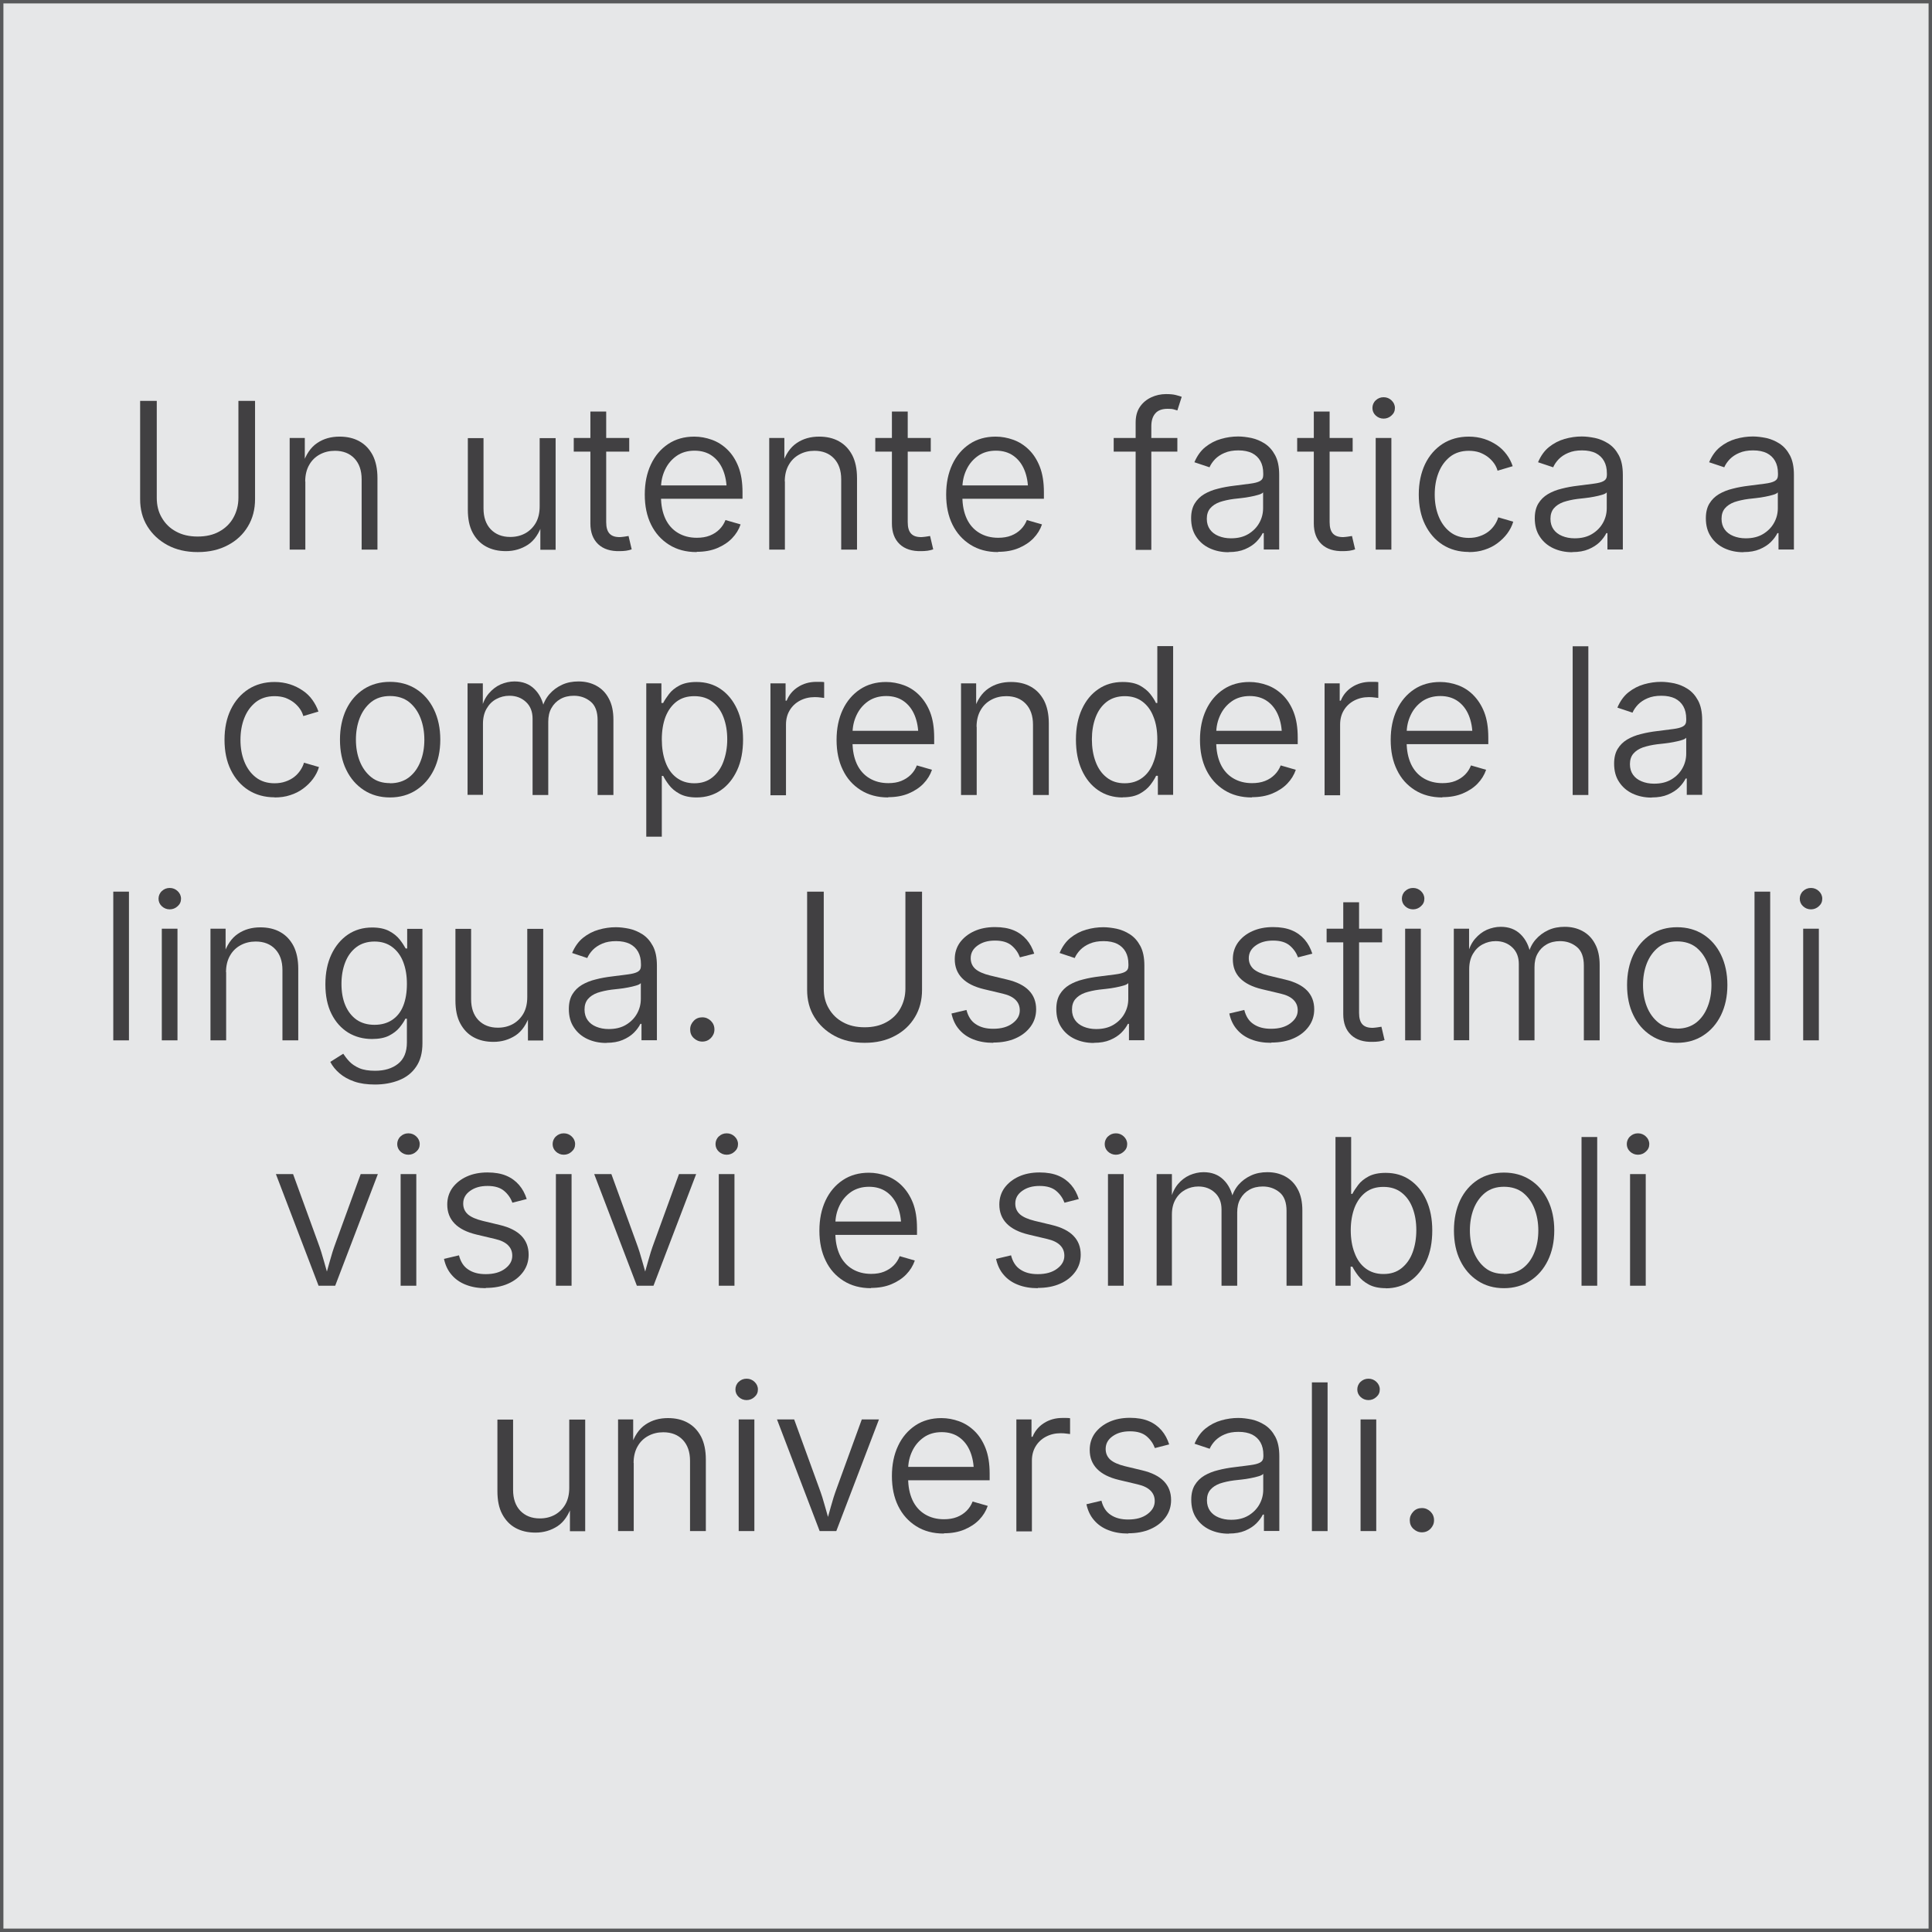 <?xml version="1.0" encoding="UTF-8"?>
<svg xmlns="http://www.w3.org/2000/svg" viewBox="0 0 141.73 141.73">
  <defs>
    <style>
      .cls-1 {
        fill: #e6e7e8;
        stroke: #58595b;
        stroke-miterlimit: 10;
        stroke-width: .5px;
      }

      .cls-2 {
        fill: #414042;
      }
    </style>
  </defs>
  <g id="Bottom_BGS" data-name="Bottom BGS">
    <rect class="cls-1" x="0" y="0" width="141.73" height="141.73"/>
  </g>
  <g id="Texts">
    <g>
      <path class="cls-2" d="M14.5,40.5c-.84,0-1.58-.17-2.21-.51-.63-.34-1.12-.8-1.48-1.38s-.53-1.25-.53-1.99v-7.21h1.22v7.11c0,.55.12,1.04.37,1.46.25.43.59.77,1.04,1.01.45.25.98.37,1.59.37s1.15-.12,1.59-.37c.44-.24.79-.58,1.03-1.01s.37-.92.37-1.46v-7.11h1.22v7.21c0,.74-.17,1.41-.52,1.99-.35.59-.84,1.05-1.47,1.38-.63.34-1.37.51-2.21.51Z"/>
      <path class="cls-2" d="M22.4,35.32v5h-1.15v-8.19h1.11v1.95s-.16,0-.16,0c.24-.74.59-1.26,1.07-1.58.47-.32,1.02-.47,1.64-.47.55,0,1.04.11,1.45.34.42.23.74.57.98,1.02.23.45.35,1.01.35,1.68v5.25h-1.16v-5.16c0-.65-.18-1.16-.53-1.53-.35-.37-.83-.56-1.43-.56-.41,0-.78.09-1.11.27-.33.18-.59.43-.78.77-.19.33-.29.74-.29,1.21Z"/>
      <path class="cls-2" d="M37.11,40.43c-.56,0-1.04-.11-1.46-.34-.42-.23-.74-.57-.98-1.02s-.35-1.01-.35-1.68v-5.25h1.15v5.16c0,.65.18,1.16.53,1.53.36.37.83.56,1.43.56.42,0,.78-.09,1.11-.27.32-.18.58-.44.77-.77.19-.34.28-.74.28-1.21v-5h1.17v8.19h-1.12v-1.95h.16c-.24.74-.6,1.27-1.07,1.58-.48.31-1.01.47-1.62.47Z"/>
      <path class="cls-2" d="M46.16,32.13v1h-4.07v-1h4.07ZM43.32,30.19h1.15v8.11c0,.39.08.67.25.85.17.18.43.26.78.25.08,0,.17-.02.29-.03.11-.02.22-.04.32-.05l.23.98c-.12.04-.25.08-.41.1-.15.02-.3.03-.45.03-.68.02-1.22-.15-1.6-.51-.38-.36-.57-.87-.57-1.52v-8.2Z"/>
      <path class="cls-2" d="M51.1,40.5c-.78,0-1.45-.18-2.02-.54-.57-.36-1.01-.85-1.32-1.48-.31-.63-.46-1.36-.46-2.2s.15-1.57.45-2.21c.3-.64.73-1.14,1.27-1.5s1.18-.54,1.91-.54c.44,0,.87.08,1.29.23.42.15.8.39,1.14.72s.61.75.81,1.26c.2.51.3,1.14.3,1.86v.49h-6.39v-.98h5.77l-.54.37c0-.56-.09-1.06-.27-1.5-.18-.44-.45-.79-.8-1.04-.35-.25-.78-.38-1.29-.38s-.95.13-1.31.38c-.37.26-.65.59-.85,1.01s-.3.87-.3,1.36v.62c0,.63.11,1.16.32,1.62.21.45.52.8.92,1.04.4.24.86.36,1.39.36.35,0,.67-.05.95-.16s.51-.26.71-.46c.19-.19.34-.42.44-.68l1.11.32c-.13.38-.34.72-.63,1.02s-.66.54-1.09.72c-.43.18-.93.27-1.49.27Z"/>
      <path class="cls-2" d="M57.58,35.32v5h-1.15v-8.19h1.11v1.95s-.16,0-.16,0c.24-.74.59-1.26,1.07-1.58.47-.32,1.02-.47,1.64-.47.55,0,1.04.11,1.45.34.42.23.74.57.98,1.02.23.45.35,1.01.35,1.68v5.25h-1.16v-5.16c0-.65-.18-1.16-.53-1.53-.35-.37-.83-.56-1.43-.56-.41,0-.78.09-1.11.27-.33.18-.59.43-.78.77-.19.33-.29.74-.29,1.21Z"/>
      <path class="cls-2" d="M68.28,32.13v1h-4.07v-1h4.07ZM65.44,30.19h1.15v8.11c0,.39.08.67.25.85.17.18.43.26.78.25.08,0,.17-.02.29-.03.11-.02.22-.04.32-.05l.23.98c-.12.04-.25.08-.41.1-.15.02-.3.03-.45.03-.68.02-1.22-.15-1.6-.51-.38-.36-.57-.87-.57-1.52v-8.2Z"/>
      <path class="cls-2" d="M73.21,40.5c-.78,0-1.45-.18-2.02-.54-.57-.36-1.01-.85-1.32-1.48-.31-.63-.46-1.36-.46-2.2s.15-1.57.45-2.21c.3-.64.73-1.14,1.27-1.5s1.18-.54,1.91-.54c.44,0,.87.08,1.29.23.42.15.8.39,1.14.72s.61.75.81,1.26c.2.51.3,1.14.3,1.86v.49h-6.39v-.98h5.77l-.54.37c0-.56-.09-1.06-.27-1.5-.18-.44-.45-.79-.8-1.04-.35-.25-.78-.38-1.29-.38s-.95.13-1.31.38c-.37.26-.65.59-.85,1.01s-.3.87-.3,1.36v.62c0,.63.11,1.16.32,1.62.21.45.52.8.92,1.04.4.24.86.36,1.39.36.35,0,.67-.05.95-.16s.51-.26.71-.46c.19-.19.34-.42.44-.68l1.11.32c-.13.38-.34.72-.63,1.02s-.66.54-1.09.72c-.43.18-.93.27-1.49.27Z"/>
      <path class="cls-2" d="M86.37,32.13v1h-4.67v-1h4.67ZM83.31,40.32v-9.32c0-.46.1-.84.31-1.15.21-.31.49-.54.83-.7.34-.16.71-.24,1.09-.24.29,0,.53.02.72.07s.33.09.43.13l-.32,1c-.07-.02-.16-.05-.27-.08-.11-.03-.25-.04-.44-.04-.41,0-.71.11-.9.33-.2.22-.3.54-.3.95v9.07h-1.16Z"/>
      <path class="cls-2" d="M90.12,40.51c-.51,0-.97-.1-1.38-.29s-.75-.48-.99-.85c-.25-.37-.37-.82-.37-1.35,0-.44.09-.8.26-1.08s.4-.51.7-.69c.29-.17.63-.31,1.01-.4.38-.1.78-.17,1.2-.22.47-.06.86-.11,1.17-.15.31-.04.55-.1.71-.19.16-.09.24-.23.24-.44v-.12c0-.36-.07-.66-.21-.91-.14-.25-.34-.44-.61-.58-.27-.13-.6-.2-1-.2s-.73.06-1.01.18c-.29.12-.52.28-.7.46-.18.19-.32.39-.41.6l-1.11-.37c.2-.47.47-.85.81-1.12.34-.27.72-.47,1.14-.59.42-.12.84-.18,1.26-.18.3,0,.62.04.97.11.35.08.67.21.98.41.31.2.56.48.76.85.2.37.3.85.3,1.44v5.48h-1.13v-1.2h-.08c-.11.22-.27.44-.48.65-.21.21-.49.39-.82.53-.33.14-.72.21-1.18.21ZM90.31,39.49c.49,0,.91-.1,1.26-.31.35-.21.62-.48.81-.82.19-.34.28-.7.28-1.08v-1.16c-.06.07-.17.13-.35.18-.17.05-.37.1-.59.14-.22.04-.44.08-.66.1-.22.03-.4.05-.54.06-.39.05-.74.13-1.04.23-.3.11-.53.26-.7.46-.17.2-.25.46-.25.77s.08.57.23.78c.15.21.36.37.63.48.27.11.57.17.91.17Z"/>
      <path class="cls-2" d="M99.23,32.13v1h-4.07v-1h4.07ZM96.39,30.19h1.15v8.11c0,.39.08.67.25.85.17.18.43.26.78.25.08,0,.17-.02.29-.03.11-.02.22-.04.32-.05l.23.98c-.12.04-.25.08-.41.1-.15.02-.3.03-.45.03-.68.02-1.22-.15-1.6-.51-.38-.36-.57-.87-.57-1.52v-8.2Z"/>
      <path class="cls-2" d="M101.5,30.71c-.22,0-.42-.08-.58-.23-.16-.15-.24-.34-.24-.55s.08-.41.24-.56.35-.23.58-.23.42.08.58.23c.16.15.25.34.25.56s-.08.4-.25.55c-.16.15-.36.23-.58.23ZM100.92,40.32v-8.19h1.15v8.19h-1.15Z"/>
      <path class="cls-2" d="M107.75,40.49c-.73,0-1.37-.18-1.92-.53-.55-.35-.98-.85-1.29-1.48-.31-.63-.46-1.37-.46-2.21s.16-1.58.46-2.22c.31-.64.74-1.13,1.29-1.49.55-.35,1.19-.53,1.92-.53.41,0,.78.06,1.13.17.35.11.66.27.94.46s.51.42.71.69.34.55.44.85l-1.11.33c-.05-.18-.13-.36-.25-.53-.12-.17-.27-.33-.45-.47-.18-.14-.39-.25-.62-.34-.24-.08-.5-.12-.79-.12-.55,0-1.01.15-1.38.44-.37.3-.65.68-.84,1.17-.19.48-.28,1.02-.28,1.6s.09,1.1.28,1.58c.19.48.47.87.84,1.16.37.29.83.44,1.38.44.29,0,.56-.04.81-.13.24-.08.46-.2.64-.34.18-.14.33-.31.45-.49.12-.18.21-.37.26-.55l1.1.32c-.09.31-.24.6-.44.87-.2.27-.44.5-.72.71-.28.21-.6.37-.95.48-.35.12-.74.17-1.15.17Z"/>
      <path class="cls-2" d="M115.33,40.51c-.51,0-.97-.1-1.38-.29s-.75-.48-.99-.85c-.25-.37-.37-.82-.37-1.35,0-.44.09-.8.26-1.08s.4-.51.7-.69c.29-.17.63-.31,1.01-.4.38-.1.78-.17,1.2-.22.47-.06.86-.11,1.17-.15.31-.04.55-.1.71-.19.16-.09.24-.23.24-.44v-.12c0-.36-.07-.66-.21-.91-.14-.25-.34-.44-.61-.58-.27-.13-.6-.2-1-.2s-.73.06-1.01.18c-.29.12-.52.28-.7.46-.18.19-.32.39-.41.6l-1.11-.37c.2-.47.47-.85.81-1.12.34-.27.72-.47,1.14-.59.42-.12.84-.18,1.26-.18.3,0,.62.04.97.11.35.08.67.21.98.41.31.2.56.48.76.85.2.37.3.85.3,1.44v5.48h-1.13v-1.2h-.08c-.11.22-.27.44-.48.65-.21.21-.49.39-.82.53-.33.14-.72.21-1.18.21ZM115.52,39.49c.49,0,.91-.1,1.26-.31.35-.21.62-.48.81-.82.19-.34.28-.7.28-1.08v-1.16c-.06.07-.17.13-.35.18-.17.05-.37.1-.59.14-.22.04-.44.08-.66.1-.22.03-.4.05-.54.06-.39.05-.74.13-1.04.23-.3.11-.53.26-.7.46-.17.2-.25.46-.25.77s.08.57.23.78c.15.21.36.37.63.48.27.11.57.17.91.17Z"/>
      <path class="cls-2" d="M127.88,40.51c-.51,0-.97-.1-1.38-.29s-.75-.48-.99-.85c-.25-.37-.37-.82-.37-1.35,0-.44.09-.8.26-1.08s.4-.51.7-.69c.29-.17.63-.31,1.01-.4.38-.1.78-.17,1.2-.22.47-.06.86-.11,1.17-.15.31-.04.55-.1.71-.19.16-.09.24-.23.24-.44v-.12c0-.36-.07-.66-.21-.91-.14-.25-.34-.44-.61-.58-.27-.13-.6-.2-1-.2s-.73.06-1.01.18c-.29.12-.52.28-.7.46-.18.19-.32.39-.41.6l-1.11-.37c.2-.47.47-.85.81-1.12.34-.27.72-.47,1.14-.59.42-.12.84-.18,1.26-.18.3,0,.62.04.97.11.35.08.67.21.98.41.31.2.56.48.76.85.2.37.3.85.3,1.44v5.48h-1.13v-1.2h-.08c-.11.22-.27.44-.48.65-.21.21-.49.39-.82.53-.33.14-.72.21-1.18.21ZM128.07,39.49c.49,0,.91-.1,1.26-.31.35-.21.62-.48.81-.82.19-.34.28-.7.28-1.08v-1.16c-.06.07-.17.13-.35.18-.17.05-.37.1-.59.14-.22.04-.44.08-.66.1-.22.03-.4.05-.54.06-.39.05-.74.13-1.04.23-.3.11-.53.26-.7.46-.17.2-.25.46-.25.77s.08.57.23.78c.15.21.36.37.63.48.27.11.57.17.91.17Z"/>
      <path class="cls-2" d="M20.14,58.49c-.73,0-1.37-.18-1.92-.53-.55-.35-.98-.85-1.29-1.48-.31-.63-.46-1.37-.46-2.21s.15-1.58.46-2.22c.31-.64.74-1.13,1.29-1.49.55-.35,1.19-.53,1.92-.53.41,0,.78.06,1.13.17.35.11.66.27.94.46s.52.42.71.69.34.55.44.85l-1.11.33c-.05-.18-.13-.36-.25-.53-.12-.17-.27-.33-.45-.47-.18-.14-.39-.25-.62-.34-.24-.08-.5-.12-.79-.12-.55,0-1.01.15-1.38.44-.37.3-.65.68-.84,1.17-.19.48-.28,1.02-.28,1.6s.09,1.1.28,1.58c.19.48.47.87.84,1.16.37.29.83.44,1.38.44.29,0,.56-.04.81-.13.24-.08.46-.2.64-.34.18-.14.33-.31.45-.49.12-.18.21-.37.26-.55l1.1.32c-.09.31-.24.6-.44.87-.2.27-.44.5-.72.71-.28.21-.6.37-.95.48-.35.12-.74.17-1.15.17Z"/>
      <path class="cls-2" d="M28.61,58.5c-.73,0-1.37-.18-1.92-.54-.55-.36-.98-.85-1.29-1.49-.31-.63-.46-1.37-.46-2.21s.16-1.58.46-2.22c.31-.64.74-1.13,1.29-1.49.55-.35,1.19-.53,1.92-.53s1.37.18,1.92.53c.55.35.99.85,1.3,1.49.31.64.47,1.38.47,2.22s-.16,1.57-.47,2.21c-.31.63-.74,1.13-1.3,1.49-.55.36-1.2.54-1.92.54ZM28.61,57.46c.56,0,1.02-.15,1.4-.44.37-.29.65-.68.84-1.17.19-.48.28-1.01.28-1.58s-.09-1.1-.28-1.59-.47-.88-.84-1.18c-.37-.29-.84-.44-1.4-.44s-1.01.15-1.38.44c-.37.3-.65.69-.84,1.17-.19.49-.28,1.02-.28,1.59s.09,1.1.28,1.58c.19.48.47.87.84,1.17s.83.44,1.38.44Z"/>
      <path class="cls-2" d="M34.3,58.32v-8.19h1.12v1.85s-.1,0-.1,0c.11-.45.29-.82.54-1.11s.53-.51.86-.66c.33-.14.67-.22,1.02-.22.6,0,1.08.18,1.46.55.38.37.62.86.73,1.47h-.17c.1-.42.28-.78.54-1.08.26-.3.57-.53.94-.7s.77-.24,1.2-.24c.48,0,.91.1,1.3.31.39.21.7.52.92.94.23.42.34.94.34,1.56v5.52h-1.16v-5.49c0-.62-.17-1.08-.51-1.36-.34-.28-.75-.43-1.23-.43-.38,0-.71.08-.99.24-.28.16-.5.38-.66.67-.16.28-.23.62-.23,1v5.37h-1.15v-5.6c0-.51-.16-.92-.48-1.22s-.72-.46-1.22-.46c-.34,0-.66.08-.96.24-.3.16-.53.39-.71.7-.18.31-.27.68-.27,1.12v5.21h-1.15Z"/>
      <path class="cls-2" d="M47.41,61.38v-11.25h1.11v1.44h.13c.1-.2.25-.42.43-.66.18-.24.44-.45.76-.62s.74-.26,1.25-.26c.68,0,1.27.17,1.78.52.51.35.91.84,1.2,1.47.29.63.44,1.38.44,2.23s-.14,1.61-.43,2.24-.69,1.13-1.2,1.48c-.51.35-1.1.53-1.78.53-.5,0-.92-.09-1.25-.27-.33-.18-.58-.39-.77-.64-.19-.25-.33-.47-.43-.67h-.1v4.46h-1.15ZM50.94,57.46c.52,0,.96-.14,1.32-.43.36-.29.63-.67.81-1.16.18-.49.28-1.03.28-1.63s-.09-1.13-.27-1.61-.45-.86-.81-1.14c-.36-.28-.8-.42-1.33-.42s-.95.13-1.31.4c-.35.27-.62.64-.81,1.12-.18.48-.27,1.03-.27,1.65s.09,1.19.27,1.67c.18.49.45.87.81,1.14.36.27.79.41,1.3.41Z"/>
      <path class="cls-2" d="M56.52,58.32v-8.19h1.11v1.27h.08c.16-.41.44-.75.83-1s.84-.38,1.35-.38c.09,0,.19,0,.3,0,.11,0,.21.01.27.02v1.16s-.12-.02-.25-.03c-.13-.02-.28-.03-.44-.03-.41,0-.77.09-1.09.26-.32.17-.57.41-.75.71-.18.3-.27.65-.27,1.04v5.19h-1.15Z"/>
      <path class="cls-2" d="M65.16,58.5c-.78,0-1.45-.18-2.02-.54-.57-.36-1.01-.85-1.31-1.48-.31-.63-.46-1.36-.46-2.2s.15-1.57.45-2.21c.3-.64.73-1.14,1.27-1.5s1.18-.54,1.91-.54c.44,0,.87.08,1.29.23.42.15.8.39,1.13.72s.61.75.81,1.26c.2.51.3,1.14.3,1.86v.49h-6.39v-.98h5.77l-.54.37c0-.56-.09-1.06-.27-1.5-.18-.44-.45-.79-.8-1.04-.35-.25-.78-.38-1.29-.38s-.95.13-1.32.38c-.37.26-.65.59-.85,1.01s-.3.87-.3,1.36v.62c0,.63.11,1.16.32,1.62.21.45.52.8.92,1.04.4.24.86.36,1.39.36.35,0,.67-.05.94-.16s.51-.26.71-.46c.19-.19.34-.42.44-.68l1.11.32c-.13.38-.34.72-.63,1.02s-.66.54-1.09.72c-.43.18-.93.27-1.49.27Z"/>
      <path class="cls-2" d="M71.65,53.32v5h-1.15v-8.19h1.11v1.95s-.16,0-.16,0c.24-.74.59-1.26,1.07-1.58.47-.32,1.02-.47,1.64-.47.55,0,1.04.11,1.45.34.42.23.74.57.98,1.02.23.45.35,1.01.35,1.68v5.25h-1.16v-5.16c0-.65-.18-1.16-.53-1.53-.35-.37-.83-.56-1.43-.56-.41,0-.78.09-1.11.27-.33.18-.59.43-.78.77-.19.33-.29.74-.29,1.21Z"/>
      <path class="cls-2" d="M82.34,58.5c-.67,0-1.27-.18-1.78-.53s-.91-.84-1.2-1.48-.43-1.38-.43-2.24.15-1.6.44-2.23c.29-.63.69-1.12,1.21-1.47.51-.35,1.11-.52,1.78-.52.52,0,.94.09,1.26.26.32.18.57.38.76.62.19.24.33.46.42.66h.1v-4.17h1.16v10.91h-1.12v-1.4h-.13c-.09.2-.23.42-.42.67-.19.25-.45.46-.77.64-.33.18-.74.27-1.25.27ZM82.51,57.46c.51,0,.94-.14,1.3-.41s.63-.65.81-1.14c.19-.49.28-1.04.28-1.67s-.09-1.18-.28-1.65c-.18-.48-.45-.85-.81-1.12s-.79-.4-1.3-.4-.97.14-1.33.42c-.36.28-.63.66-.81,1.14s-.27,1.02-.27,1.61.09,1.15.27,1.63c.18.49.45.88.81,1.16.36.29.8.43,1.32.43Z"/>
      <path class="cls-2" d="M91.83,58.5c-.78,0-1.45-.18-2.02-.54-.57-.36-1.01-.85-1.32-1.48-.31-.63-.46-1.36-.46-2.2s.15-1.57.45-2.21c.3-.64.73-1.14,1.27-1.5s1.18-.54,1.91-.54c.44,0,.87.08,1.29.23.42.15.8.39,1.14.72s.61.75.81,1.26c.2.51.3,1.14.3,1.86v.49h-6.39v-.98h5.77l-.54.37c0-.56-.09-1.06-.27-1.5-.18-.44-.45-.79-.8-1.04-.35-.25-.78-.38-1.29-.38s-.95.13-1.31.38c-.37.26-.65.59-.85,1.01s-.3.87-.3,1.36v.62c0,.63.11,1.16.32,1.62.21.45.52.8.92,1.04.4.24.86.36,1.39.36.35,0,.67-.05.95-.16s.51-.26.71-.46c.19-.19.34-.42.44-.68l1.11.32c-.13.38-.34.72-.63,1.02s-.66.54-1.09.72c-.43.18-.93.27-1.49.27Z"/>
      <path class="cls-2" d="M97.17,58.32v-8.19h1.11v1.27h.08c.16-.41.44-.75.83-1s.84-.38,1.35-.38c.09,0,.19,0,.3,0,.11,0,.21.01.27.02v1.16s-.12-.02-.25-.03c-.13-.02-.28-.03-.44-.03-.41,0-.77.09-1.09.26-.32.17-.57.41-.75.71-.18.3-.27.65-.27,1.04v5.19h-1.15Z"/>
      <path class="cls-2" d="M105.81,58.5c-.78,0-1.45-.18-2.02-.54-.57-.36-1.01-.85-1.31-1.48-.31-.63-.46-1.36-.46-2.2s.15-1.57.45-2.21c.3-.64.73-1.14,1.27-1.5s1.18-.54,1.91-.54c.44,0,.87.08,1.29.23.42.15.8.39,1.13.72s.61.75.81,1.26c.2.51.3,1.14.3,1.86v.49h-6.39v-.98h5.77l-.54.37c0-.56-.09-1.06-.27-1.5-.18-.44-.45-.79-.8-1.04-.35-.25-.78-.38-1.29-.38s-.95.13-1.32.38c-.37.26-.65.59-.85,1.01s-.3.87-.3,1.36v.62c0,.63.11,1.16.32,1.62.21.45.52.8.92,1.04.4.24.86.36,1.39.36.35,0,.67-.05.94-.16s.51-.26.71-.46c.19-.19.34-.42.44-.68l1.11.32c-.13.38-.34.72-.63,1.02s-.66.54-1.09.72c-.43.18-.93.27-1.49.27Z"/>
      <path class="cls-2" d="M116.52,47.41v10.91h-1.15v-10.91h1.15Z"/>
      <path class="cls-2" d="M121.15,58.51c-.51,0-.97-.1-1.38-.29s-.75-.48-.99-.85c-.25-.37-.37-.82-.37-1.35,0-.44.09-.8.26-1.08s.4-.51.7-.69c.29-.17.63-.31,1.01-.4.38-.1.78-.17,1.2-.22.47-.06.86-.11,1.17-.15.31-.04.55-.1.71-.19.16-.09.24-.23.24-.44v-.12c0-.36-.07-.66-.21-.91-.14-.25-.34-.44-.61-.58-.27-.13-.6-.2-1-.2s-.73.06-1.01.18c-.29.12-.52.28-.7.46-.18.19-.32.39-.41.6l-1.11-.37c.2-.47.47-.85.81-1.12.34-.27.72-.47,1.14-.59.42-.12.84-.18,1.26-.18.3,0,.62.04.97.11.35.08.67.21.98.41.31.2.56.48.76.85.2.37.3.85.3,1.44v5.48h-1.13v-1.2h-.08c-.11.22-.27.44-.48.65-.21.21-.49.39-.82.53-.33.14-.72.21-1.18.21ZM121.35,57.49c.49,0,.91-.1,1.26-.31.35-.21.62-.48.81-.82.19-.34.28-.7.28-1.08v-1.16c-.06.07-.17.13-.35.18-.17.05-.37.1-.59.14-.22.04-.44.08-.66.1-.22.03-.4.05-.54.06-.39.05-.74.13-1.04.23-.3.11-.53.26-.7.46-.17.2-.25.46-.25.77s.08.57.23.78c.15.21.36.37.63.48.27.11.57.17.91.17Z"/>
      <path class="cls-2" d="M9.46,65.41v10.91h-1.15v-10.91h1.15Z"/>
      <path class="cls-2" d="M12.45,66.71c-.22,0-.42-.08-.58-.23-.16-.15-.24-.34-.24-.55s.08-.41.24-.56.35-.23.58-.23.42.08.58.23c.16.15.25.34.25.56s-.08.4-.25.55c-.16.15-.36.23-.58.23ZM11.87,76.32v-8.19h1.15v8.19h-1.15Z"/>
      <path class="cls-2" d="M16.59,71.32v5h-1.15v-8.19h1.11v1.95s-.16,0-.16,0c.24-.74.59-1.26,1.07-1.58.47-.32,1.02-.47,1.64-.47.55,0,1.04.11,1.45.34.42.23.74.57.98,1.02.23.45.35,1.01.35,1.68v5.25h-1.16v-5.16c0-.65-.18-1.16-.53-1.53-.35-.37-.83-.56-1.43-.56-.41,0-.78.09-1.11.27-.33.18-.59.43-.78.77-.19.33-.29.74-.29,1.21Z"/>
      <path class="cls-2" d="M27.51,79.56c-.58,0-1.09-.07-1.52-.22-.43-.15-.79-.35-1.08-.6-.29-.25-.52-.53-.68-.84l.95-.6c.12.18.27.38.45.57s.43.36.73.49c.3.13.69.19,1.16.19.69,0,1.25-.17,1.68-.51.43-.34.65-.86.65-1.57v-1.74h-.11c-.1.21-.25.43-.44.66-.19.23-.44.42-.77.59-.32.16-.74.24-1.24.24-.65,0-1.24-.16-1.75-.47-.51-.32-.92-.77-1.22-1.37-.3-.6-.45-1.32-.45-2.17s.15-1.57.44-2.19.7-1.11,1.21-1.46c.52-.35,1.11-.52,1.78-.52.51,0,.93.09,1.25.26.32.17.58.38.77.62.19.24.33.46.44.66h.11v-1.44h1.12v8.39c0,.7-.15,1.27-.46,1.72-.3.45-.72.78-1.25.99-.52.21-1.12.32-1.78.32ZM27.47,75.18c.51,0,.94-.12,1.3-.36.36-.24.63-.58.81-1.03.18-.45.27-.99.27-1.61s-.09-1.14-.27-1.61c-.18-.47-.45-.83-.81-1.1s-.79-.4-1.3-.4-.98.14-1.34.42c-.36.28-.63.65-.81,1.12-.18.47-.27.99-.27,1.57s.09,1.11.28,1.56c.19.45.46.8.82,1.06.36.25.8.38,1.33.38Z"/>
      <path class="cls-2" d="M36.2,76.43c-.56,0-1.04-.11-1.46-.34-.42-.23-.74-.57-.98-1.02s-.35-1.01-.35-1.68v-5.25h1.15v5.16c0,.65.18,1.16.53,1.53.36.37.83.56,1.43.56.42,0,.78-.09,1.11-.27.32-.18.58-.44.77-.77.19-.34.28-.74.28-1.21v-5h1.17v8.19h-1.12v-1.95h.16c-.24.74-.6,1.27-1.07,1.58-.48.31-1.01.47-1.62.47Z"/>
      <path class="cls-2" d="M44.47,76.51c-.51,0-.97-.1-1.38-.29s-.75-.48-.99-.85c-.25-.37-.37-.82-.37-1.35,0-.44.09-.8.26-1.08s.4-.51.7-.69c.29-.17.63-.31,1.01-.4.38-.1.78-.17,1.2-.22.47-.06.86-.11,1.17-.15.31-.04.55-.1.71-.19.16-.09.24-.23.24-.44v-.12c0-.36-.07-.66-.21-.91-.14-.25-.34-.44-.61-.58-.27-.13-.6-.2-1-.2s-.73.06-1.01.18c-.29.12-.52.28-.7.46-.18.19-.32.39-.41.6l-1.11-.37c.2-.47.47-.85.81-1.12.34-.27.72-.47,1.14-.59.42-.12.84-.18,1.26-.18.3,0,.62.04.97.11.35.08.67.21.98.41.31.2.56.48.76.85.2.37.3.85.3,1.44v5.48h-1.13v-1.2h-.08c-.11.22-.27.44-.48.65-.21.21-.49.39-.82.53-.33.14-.72.21-1.18.21ZM44.66,75.49c.49,0,.91-.1,1.26-.31.35-.21.62-.48.81-.82.19-.34.28-.7.28-1.08v-1.16c-.06.07-.17.13-.35.18-.17.05-.37.1-.59.14-.22.04-.44.08-.66.1-.22.03-.4.05-.54.06-.39.05-.74.13-1.04.23-.3.11-.53.26-.7.46-.17.2-.25.46-.25.77s.08.57.23.78c.15.21.36.37.63.48.27.11.57.17.91.17Z"/>
      <path class="cls-2" d="M51.52,76.41c-.24,0-.45-.09-.63-.26s-.26-.38-.26-.63.09-.45.26-.63.38-.26.63-.26.45.09.63.26c.17.17.26.38.26.63s-.09.45-.26.63c-.17.17-.38.26-.63.26Z"/>
      <path class="cls-2" d="M63.43,76.5c-.84,0-1.58-.17-2.21-.51-.63-.34-1.12-.8-1.48-1.38s-.53-1.25-.53-1.99v-7.21h1.22v7.11c0,.55.12,1.04.37,1.46.25.43.59.77,1.04,1.01.45.25.98.37,1.59.37s1.14-.12,1.59-.37c.44-.24.79-.58,1.03-1.01s.37-.92.37-1.46v-7.11h1.22v7.21c0,.74-.17,1.41-.52,1.99-.35.59-.84,1.05-1.47,1.38-.63.34-1.37.51-2.21.51Z"/>
      <path class="cls-2" d="M72.87,76.5c-.55,0-1.03-.08-1.46-.25-.42-.16-.78-.41-1.05-.73-.28-.32-.46-.71-.56-1.17l1.1-.26c.12.47.34.82.68,1.04.34.23.76.34,1.28.34.59,0,1.06-.13,1.42-.4s.53-.58.53-.95c0-.31-.1-.56-.31-.77-.21-.21-.52-.36-.95-.46l-1.35-.32c-.72-.17-1.26-.44-1.62-.81-.36-.37-.54-.83-.54-1.4,0-.46.13-.87.38-1.22.26-.35.61-.63,1.05-.83.44-.2.95-.3,1.52-.3.54,0,1,.08,1.38.24.38.16.69.39.94.68s.43.63.56,1.03l-1.05.27c-.12-.33-.32-.62-.6-.86-.28-.24-.68-.37-1.22-.37s-.94.12-1.28.36c-.34.24-.51.55-.51.93,0,.32.11.58.34.79.23.2.59.36,1.08.48l1.25.3c.72.17,1.25.44,1.6.8.35.36.53.82.53,1.38,0,.47-.13.89-.4,1.26-.27.37-.63.66-1.11.87-.47.21-1.02.31-1.64.31Z"/>
      <path class="cls-2" d="M80.23,76.51c-.51,0-.97-.1-1.38-.29s-.75-.48-.99-.85c-.25-.37-.37-.82-.37-1.35,0-.44.09-.8.26-1.08s.4-.51.7-.69c.29-.17.63-.31,1.01-.4.38-.1.78-.17,1.2-.22.47-.06.86-.11,1.17-.15.31-.04.55-.1.71-.19.16-.09.24-.23.24-.44v-.12c0-.36-.07-.66-.21-.91-.14-.25-.34-.44-.61-.58-.27-.13-.6-.2-1-.2s-.73.06-1.01.18c-.29.12-.52.28-.7.46-.18.19-.32.39-.41.6l-1.11-.37c.2-.47.47-.85.81-1.12.34-.27.72-.47,1.14-.59.42-.12.84-.18,1.26-.18.3,0,.62.04.97.11.35.08.67.21.98.41.31.2.56.48.76.85.2.37.3.85.3,1.44v5.48h-1.13v-1.2h-.08c-.11.22-.27.44-.48.65-.21.21-.49.39-.82.53-.33.14-.72.21-1.18.21ZM80.42,75.49c.49,0,.91-.1,1.26-.31.35-.21.62-.48.81-.82.19-.34.28-.7.28-1.08v-1.16c-.06.07-.17.13-.35.18-.17.05-.37.1-.59.14-.22.04-.44.08-.66.1-.22.03-.4.05-.54.06-.39.05-.74.13-1.04.23-.3.11-.53.26-.7.46-.17.2-.25.46-.25.77s.08.57.23.78c.15.21.36.37.63.48.27.11.57.17.91.17Z"/>
      <path class="cls-2" d="M93.25,76.5c-.55,0-1.03-.08-1.46-.25-.42-.16-.78-.41-1.05-.73-.28-.32-.46-.71-.56-1.17l1.1-.26c.12.47.34.82.68,1.04.34.23.76.34,1.28.34.59,0,1.06-.13,1.42-.4s.54-.58.54-.95c0-.31-.1-.56-.31-.77-.21-.21-.52-.36-.95-.46l-1.35-.32c-.72-.17-1.26-.44-1.62-.81-.36-.37-.53-.83-.53-1.4,0-.46.13-.87.38-1.22.26-.35.6-.63,1.05-.83.44-.2.95-.3,1.52-.3.54,0,1,.08,1.38.24.38.16.69.39.94.68s.43.63.56,1.03l-1.05.27c-.12-.33-.32-.62-.6-.86-.28-.24-.68-.37-1.22-.37s-.94.12-1.28.36c-.34.24-.51.55-.51.93,0,.32.12.58.34.79.23.2.59.36,1.08.48l1.25.3c.72.17,1.25.44,1.6.8.35.36.53.82.53,1.38,0,.47-.13.89-.4,1.26-.27.37-.63.66-1.11.87-.47.21-1.02.31-1.64.31Z"/>
      <path class="cls-2" d="M101.39,68.13v1h-4.07v-1h4.07ZM98.55,66.19h1.15v8.11c0,.39.08.67.25.85.17.18.43.26.78.25.08,0,.17-.02.29-.03.12-.02.22-.04.32-.05l.23.98c-.12.04-.25.08-.41.1-.15.02-.3.03-.45.03-.68.02-1.22-.15-1.6-.51-.38-.36-.57-.87-.57-1.52v-8.2Z"/>
      <path class="cls-2" d="M103.66,66.71c-.22,0-.42-.08-.58-.23-.16-.15-.24-.34-.24-.55s.08-.41.24-.56.35-.23.58-.23.42.08.58.23c.16.15.25.34.25.56s-.08.4-.25.55c-.16.15-.36.23-.58.23ZM103.08,76.32v-8.19h1.15v8.19h-1.15Z"/>
      <path class="cls-2" d="M106.65,76.32v-8.19h1.12v1.85s-.1,0-.1,0c.11-.45.29-.82.54-1.11s.53-.51.86-.66c.33-.14.67-.22,1.02-.22.6,0,1.08.18,1.46.55.38.37.62.86.73,1.47h-.17c.1-.42.28-.78.54-1.08.26-.3.57-.53.94-.7s.77-.24,1.2-.24c.48,0,.91.1,1.3.31.39.21.7.52.92.94.23.42.34.94.34,1.56v5.52h-1.16v-5.49c0-.62-.17-1.08-.51-1.36-.34-.28-.75-.43-1.23-.43-.38,0-.71.08-.99.24-.28.16-.5.38-.66.67-.16.28-.23.62-.23,1v5.37h-1.15v-5.6c0-.51-.16-.92-.48-1.22s-.72-.46-1.22-.46c-.34,0-.66.08-.96.24-.3.16-.53.39-.71.7-.18.31-.27.68-.27,1.12v5.21h-1.15Z"/>
      <path class="cls-2" d="M123.03,76.5c-.73,0-1.37-.18-1.92-.54-.55-.36-.98-.85-1.29-1.49-.31-.63-.46-1.37-.46-2.21s.16-1.58.46-2.22c.31-.64.74-1.13,1.29-1.49.55-.35,1.19-.53,1.92-.53s1.37.18,1.92.53c.55.35.99.85,1.3,1.49.31.64.47,1.38.47,2.22s-.16,1.57-.47,2.21c-.31.63-.74,1.13-1.3,1.49-.55.36-1.2.54-1.92.54ZM123.03,75.46c.56,0,1.02-.15,1.4-.44.37-.29.65-.68.84-1.17.19-.48.28-1.01.28-1.58s-.09-1.1-.28-1.59-.47-.88-.84-1.18c-.37-.29-.84-.44-1.4-.44s-1.01.15-1.38.44c-.37.3-.65.69-.84,1.17-.19.49-.28,1.02-.28,1.59s.09,1.1.28,1.58c.19.48.47.87.84,1.17s.83.44,1.38.44Z"/>
      <path class="cls-2" d="M129.86,65.41v10.91h-1.15v-10.91h1.15Z"/>
      <path class="cls-2" d="M132.85,66.71c-.22,0-.42-.08-.58-.23-.16-.15-.24-.34-.24-.55s.08-.41.24-.56.35-.23.58-.23.42.08.58.23c.16.15.25.34.25.56s-.08.4-.25.55c-.16.15-.36.23-.58.23ZM132.28,76.32v-8.19h1.15v8.19h-1.15Z"/>
      <path class="cls-2" d="M23.37,94.32l-3.13-8.19h1.26l1.82,5c.18.48.33.96.46,1.44.13.48.27.95.41,1.4h-.42c.15-.46.28-.92.41-1.4.13-.48.28-.96.46-1.44l1.82-5h1.26l-3.13,8.19h-1.22Z"/>
      <path class="cls-2" d="M29.96,84.71c-.22,0-.42-.08-.58-.23-.16-.15-.24-.34-.24-.55s.08-.41.24-.56.35-.23.58-.23.42.08.58.23c.16.15.25.34.25.56s-.08.4-.25.55c-.16.15-.36.23-.58.23ZM29.39,94.32v-8.19h1.15v8.19h-1.15Z"/>
      <path class="cls-2" d="M35.64,94.5c-.55,0-1.03-.08-1.46-.25-.42-.16-.78-.41-1.05-.73-.28-.32-.46-.71-.56-1.17l1.1-.26c.12.47.34.82.68,1.04.34.23.76.34,1.28.34.59,0,1.06-.13,1.42-.4s.53-.58.53-.95c0-.31-.1-.56-.31-.77-.21-.21-.52-.36-.95-.46l-1.35-.32c-.72-.17-1.26-.44-1.62-.81-.36-.37-.54-.83-.54-1.4,0-.46.13-.87.38-1.22.26-.35.61-.63,1.05-.83.44-.2.95-.3,1.52-.3.54,0,1,.08,1.38.24.38.16.69.39.94.68s.43.63.56,1.03l-1.05.27c-.12-.33-.32-.62-.6-.86-.28-.24-.68-.37-1.22-.37s-.94.12-1.28.36c-.34.24-.51.55-.51.93,0,.32.11.58.34.79.23.2.59.36,1.08.48l1.25.3c.72.17,1.25.44,1.6.8.35.36.53.82.53,1.38,0,.47-.13.89-.4,1.26-.27.37-.63.66-1.11.87-.47.21-1.02.31-1.64.31Z"/>
      <path class="cls-2" d="M41.36,84.71c-.22,0-.42-.08-.58-.23-.16-.15-.24-.34-.24-.55s.08-.41.24-.56.35-.23.58-.23.42.08.58.23c.16.15.25.34.25.56s-.08.4-.25.55c-.16.15-.36.23-.58.23ZM40.78,94.32v-8.19h1.15v8.19h-1.15Z"/>
      <path class="cls-2" d="M46.72,94.32l-3.13-8.19h1.26l1.82,5c.18.48.33.96.46,1.44.13.48.27.95.41,1.4h-.42c.15-.46.28-.92.41-1.4.13-.48.28-.96.46-1.44l1.82-5h1.26l-3.13,8.19h-1.22Z"/>
      <path class="cls-2" d="M53.31,84.71c-.22,0-.42-.08-.58-.23-.16-.15-.24-.34-.24-.55s.08-.41.24-.56.35-.23.58-.23.42.08.58.23c.16.15.25.34.25.56s-.08.4-.25.55c-.16.15-.36.23-.58.23ZM52.73,94.32v-8.19h1.15v8.19h-1.15Z"/>
      <path class="cls-2" d="M63.9,94.5c-.78,0-1.45-.18-2.02-.54-.57-.36-1.01-.85-1.31-1.48-.31-.63-.46-1.36-.46-2.2s.15-1.57.45-2.21c.3-.64.73-1.14,1.27-1.5s1.18-.54,1.91-.54c.44,0,.87.08,1.29.23.42.15.8.39,1.13.72s.61.75.81,1.26c.2.51.3,1.14.3,1.86v.49h-6.39v-.98h5.77l-.54.37c0-.56-.09-1.06-.27-1.5-.18-.44-.45-.79-.8-1.04-.35-.25-.78-.38-1.29-.38s-.95.13-1.32.38c-.37.26-.65.59-.85,1.01s-.3.87-.3,1.36v.62c0,.63.11,1.16.32,1.62.21.45.52.8.92,1.04.4.24.86.36,1.39.36.35,0,.67-.05.94-.16s.51-.26.71-.46c.19-.19.34-.42.44-.68l1.11.32c-.13.38-.34.72-.63,1.02s-.66.54-1.09.72c-.43.18-.93.27-1.49.27Z"/>
      <path class="cls-2" d="M76.14,94.5c-.55,0-1.03-.08-1.46-.25-.42-.16-.78-.41-1.05-.73-.28-.32-.46-.71-.56-1.17l1.1-.26c.12.47.34.82.68,1.04.34.23.76.34,1.28.34.59,0,1.06-.13,1.42-.4s.53-.58.53-.95c0-.31-.1-.56-.31-.77-.21-.21-.52-.36-.95-.46l-1.35-.32c-.72-.17-1.26-.44-1.62-.81-.36-.37-.54-.83-.54-1.4,0-.46.13-.87.38-1.22.26-.35.61-.63,1.05-.83.44-.2.95-.3,1.52-.3.54,0,1,.08,1.38.24.38.16.69.39.94.68s.43.63.56,1.03l-1.05.27c-.12-.33-.32-.62-.6-.86-.28-.24-.68-.37-1.22-.37s-.94.12-1.28.36c-.34.24-.51.55-.51.93,0,.32.11.58.34.79.23.2.59.36,1.08.48l1.25.3c.72.17,1.25.44,1.6.8.35.36.53.82.53,1.38,0,.47-.13.89-.4,1.26-.27.37-.63.66-1.11.87-.47.21-1.02.31-1.64.31Z"/>
      <path class="cls-2" d="M81.86,84.71c-.22,0-.42-.08-.58-.23-.16-.15-.24-.34-.24-.55s.08-.41.24-.56.35-.23.58-.23.42.08.58.23c.16.15.25.34.25.56s-.08.4-.25.55c-.16.15-.36.23-.58.23ZM81.28,94.32v-8.19h1.15v8.19h-1.15Z"/>
      <path class="cls-2" d="M84.85,94.32v-8.19h1.12v1.85s-.09,0-.09,0c.11-.45.29-.82.53-1.11s.53-.51.86-.66c.33-.14.67-.22,1.02-.22.6,0,1.08.18,1.46.55.38.37.62.86.73,1.47h-.17c.1-.42.28-.78.53-1.08.26-.3.57-.53.94-.7s.77-.24,1.2-.24c.48,0,.91.1,1.3.31.39.21.7.52.92.94.23.42.34.94.34,1.56v5.52h-1.16v-5.49c0-.62-.17-1.08-.51-1.36-.34-.28-.75-.43-1.23-.43-.38,0-.71.08-.99.24-.28.16-.5.38-.66.67-.16.28-.23.62-.23,1v5.37h-1.15v-5.6c0-.51-.16-.92-.48-1.22s-.72-.46-1.22-.46c-.34,0-.66.08-.96.24-.29.16-.53.39-.71.7-.18.31-.27.68-.27,1.12v5.21h-1.15Z"/>
      <path class="cls-2" d="M101.66,94.5c-.5,0-.92-.09-1.25-.27-.33-.18-.58-.39-.77-.64-.19-.25-.33-.47-.43-.67h-.13v1.4h-1.11v-10.91h1.15v4.17h.09c.1-.2.25-.42.43-.66.18-.24.44-.45.76-.62s.74-.26,1.25-.26c.68,0,1.27.17,1.78.52.51.35.91.84,1.2,1.47.29.63.44,1.38.44,2.23s-.14,1.61-.43,2.24-.69,1.13-1.2,1.48c-.51.35-1.11.53-1.78.53ZM101.5,93.46c.52,0,.96-.14,1.32-.43.36-.29.63-.67.81-1.16.18-.49.27-1.03.27-1.63s-.09-1.13-.27-1.61-.45-.86-.81-1.14c-.36-.28-.8-.42-1.33-.42s-.95.13-1.31.4c-.35.27-.62.64-.81,1.12-.18.48-.28,1.03-.28,1.65s.09,1.19.28,1.67c.18.49.45.87.81,1.14.36.27.79.41,1.3.41Z"/>
      <path class="cls-2" d="M110.33,94.5c-.73,0-1.37-.18-1.92-.54-.55-.36-.98-.85-1.29-1.49-.31-.63-.46-1.37-.46-2.21s.16-1.58.46-2.22c.31-.64.74-1.13,1.29-1.49.55-.35,1.19-.53,1.92-.53s1.37.18,1.92.53c.55.35.99.85,1.3,1.49.31.64.47,1.38.47,2.22s-.16,1.57-.47,2.21c-.31.63-.74,1.13-1.3,1.49-.55.36-1.2.54-1.92.54ZM110.33,93.46c.56,0,1.02-.15,1.4-.44.37-.29.65-.68.84-1.17.19-.48.28-1.01.28-1.58s-.09-1.1-.28-1.59-.47-.88-.84-1.18c-.37-.29-.84-.44-1.4-.44s-1.01.15-1.38.44c-.37.3-.65.69-.84,1.17-.19.49-.28,1.02-.28,1.59s.09,1.1.28,1.58c.19.48.47.87.84,1.17s.83.44,1.38.44Z"/>
      <path class="cls-2" d="M117.17,83.41v10.91h-1.15v-10.91h1.15Z"/>
      <path class="cls-2" d="M120.16,84.71c-.22,0-.42-.08-.58-.23-.16-.15-.24-.34-.24-.55s.08-.41.24-.56.35-.23.58-.23.42.08.58.23c.16.15.25.34.25.56s-.08.4-.25.55c-.16.15-.36.23-.58.23ZM119.58,94.32v-8.19h1.15v8.19h-1.15Z"/>
      <path class="cls-2" d="M39.28,112.43c-.56,0-1.04-.11-1.46-.34-.42-.23-.74-.57-.98-1.02s-.35-1.01-.35-1.68v-5.25h1.15v5.16c0,.65.18,1.16.53,1.53.36.37.83.56,1.43.56.42,0,.78-.09,1.11-.27.32-.18.58-.44.77-.77.19-.34.28-.74.28-1.21v-5h1.17v8.19h-1.12v-1.95h.16c-.24.74-.6,1.27-1.07,1.58-.48.31-1.01.47-1.62.47Z"/>
      <path class="cls-2" d="M46.49,107.32v5h-1.15v-8.19h1.11v1.95s-.16,0-.16,0c.24-.74.59-1.26,1.07-1.58.47-.32,1.02-.47,1.64-.47.55,0,1.04.11,1.45.34.42.23.74.57.98,1.02.23.45.35,1.01.35,1.68v5.25h-1.16v-5.16c0-.65-.18-1.16-.53-1.53-.35-.37-.83-.56-1.43-.56-.41,0-.78.09-1.11.27-.33.18-.59.43-.78.77-.19.33-.29.74-.29,1.21Z"/>
      <path class="cls-2" d="M54.77,102.71c-.22,0-.42-.08-.58-.23-.16-.15-.24-.34-.24-.55s.08-.41.24-.56.35-.23.58-.23.42.08.58.23c.16.15.25.34.25.56s-.08.4-.25.55c-.16.15-.36.23-.58.23ZM54.19,112.32v-8.19h1.15v8.19h-1.15Z"/>
      <path class="cls-2" d="M60.13,112.32l-3.13-8.19h1.26l1.82,5c.18.48.33.96.46,1.44.13.48.27.95.41,1.4h-.42c.15-.46.28-.92.41-1.4.13-.48.28-.96.46-1.44l1.82-5h1.26l-3.13,8.19h-1.22Z"/>
      <path class="cls-2" d="M69.23,112.5c-.78,0-1.45-.18-2.02-.54-.57-.36-1.01-.85-1.32-1.48-.31-.63-.46-1.36-.46-2.2s.15-1.57.45-2.21c.3-.64.73-1.14,1.27-1.5s1.18-.54,1.91-.54c.44,0,.87.08,1.29.23.42.15.8.39,1.14.72s.61.75.81,1.26c.2.51.3,1.14.3,1.86v.49h-6.39v-.98h5.77l-.54.37c0-.56-.09-1.06-.27-1.5-.18-.44-.45-.79-.8-1.04-.35-.25-.78-.38-1.29-.38s-.95.13-1.31.38c-.37.26-.65.59-.85,1.01s-.3.87-.3,1.36v.62c0,.63.11,1.16.32,1.62.21.45.52.8.92,1.04.4.24.86.36,1.39.36.35,0,.67-.05.95-.16s.51-.26.71-.46c.19-.19.34-.42.44-.68l1.11.32c-.13.38-.34.72-.63,1.02s-.66.54-1.09.72c-.43.18-.93.27-1.49.27Z"/>
      <path class="cls-2" d="M74.56,112.32v-8.19h1.11v1.27h.08c.16-.41.44-.75.83-1s.84-.38,1.35-.38c.09,0,.19,0,.3,0,.11,0,.21.01.27.02v1.16s-.12-.02-.25-.03c-.13-.02-.28-.03-.44-.03-.41,0-.77.09-1.09.26-.32.17-.57.41-.75.71-.18.3-.27.65-.27,1.04v5.19h-1.15Z"/>
      <path class="cls-2" d="M82.77,112.5c-.55,0-1.03-.08-1.46-.25-.42-.16-.78-.41-1.05-.73-.28-.32-.46-.71-.56-1.17l1.1-.26c.12.47.34.82.68,1.04.34.23.76.34,1.28.34.59,0,1.06-.13,1.42-.4s.53-.58.53-.95c0-.31-.1-.56-.31-.77-.21-.21-.52-.36-.95-.46l-1.35-.32c-.72-.17-1.26-.44-1.62-.81-.36-.37-.54-.83-.54-1.4,0-.46.13-.87.38-1.22.26-.35.61-.63,1.05-.83.44-.2.95-.3,1.52-.3.54,0,1,.08,1.38.24.38.16.69.39.94.68s.43.63.56,1.03l-1.05.27c-.12-.33-.32-.62-.6-.86-.28-.24-.68-.37-1.22-.37s-.94.12-1.28.36c-.34.24-.51.55-.51.93,0,.32.11.58.34.79.23.2.59.36,1.08.48l1.25.3c.72.17,1.25.44,1.6.8.35.36.53.82.53,1.38,0,.47-.13.89-.4,1.26-.27.37-.63.66-1.11.87-.47.21-1.02.31-1.64.31Z"/>
      <path class="cls-2" d="M90.13,112.51c-.51,0-.97-.1-1.38-.29s-.75-.48-.99-.85c-.25-.37-.37-.82-.37-1.35,0-.44.09-.8.26-1.08s.4-.51.7-.69c.29-.17.63-.31,1.01-.4.38-.1.78-.17,1.2-.22.47-.06.86-.11,1.17-.15.31-.04.55-.1.71-.19.16-.09.24-.23.24-.44v-.12c0-.36-.07-.66-.21-.91-.14-.25-.34-.44-.61-.58-.27-.13-.6-.2-1-.2s-.73.06-1.01.18c-.29.12-.52.28-.7.46-.18.19-.32.39-.41.6l-1.11-.37c.2-.47.47-.85.81-1.12.34-.27.72-.47,1.14-.59.42-.12.84-.18,1.26-.18.3,0,.62.04.97.11.35.08.67.21.98.41.31.2.56.48.76.85.2.37.3.85.3,1.44v5.48h-1.13v-1.2h-.08c-.11.22-.27.44-.48.65-.21.21-.49.39-.82.53-.33.14-.72.21-1.18.21ZM90.32,111.49c.49,0,.91-.1,1.26-.31.35-.21.62-.48.81-.82.19-.34.28-.7.28-1.08v-1.16c-.06.07-.17.13-.35.18-.17.05-.37.1-.59.14-.22.04-.44.08-.66.1-.22.03-.4.05-.54.06-.39.05-.74.13-1.04.23-.3.11-.53.26-.7.46-.17.2-.25.46-.25.77s.08.57.23.78c.15.21.36.37.63.48.27.11.57.17.91.17Z"/>
      <path class="cls-2" d="M97.39,101.41v10.91h-1.15v-10.91h1.15Z"/>
      <path class="cls-2" d="M100.39,102.71c-.22,0-.42-.08-.58-.23-.16-.15-.24-.34-.24-.55s.08-.41.24-.56.35-.23.58-.23.42.08.58.23c.16.15.25.34.25.56s-.08.4-.25.55c-.16.15-.36.23-.58.23ZM99.81,112.32v-8.19h1.15v8.19h-1.15Z"/>
      <path class="cls-2" d="M104.31,112.41c-.24,0-.45-.09-.63-.26s-.26-.38-.26-.63.09-.45.26-.63.38-.26.63-.26.45.09.63.26c.17.17.26.38.26.63s-.09.45-.26.63c-.17.17-.38.26-.63.26Z"/>
    </g>
  </g>
</svg>